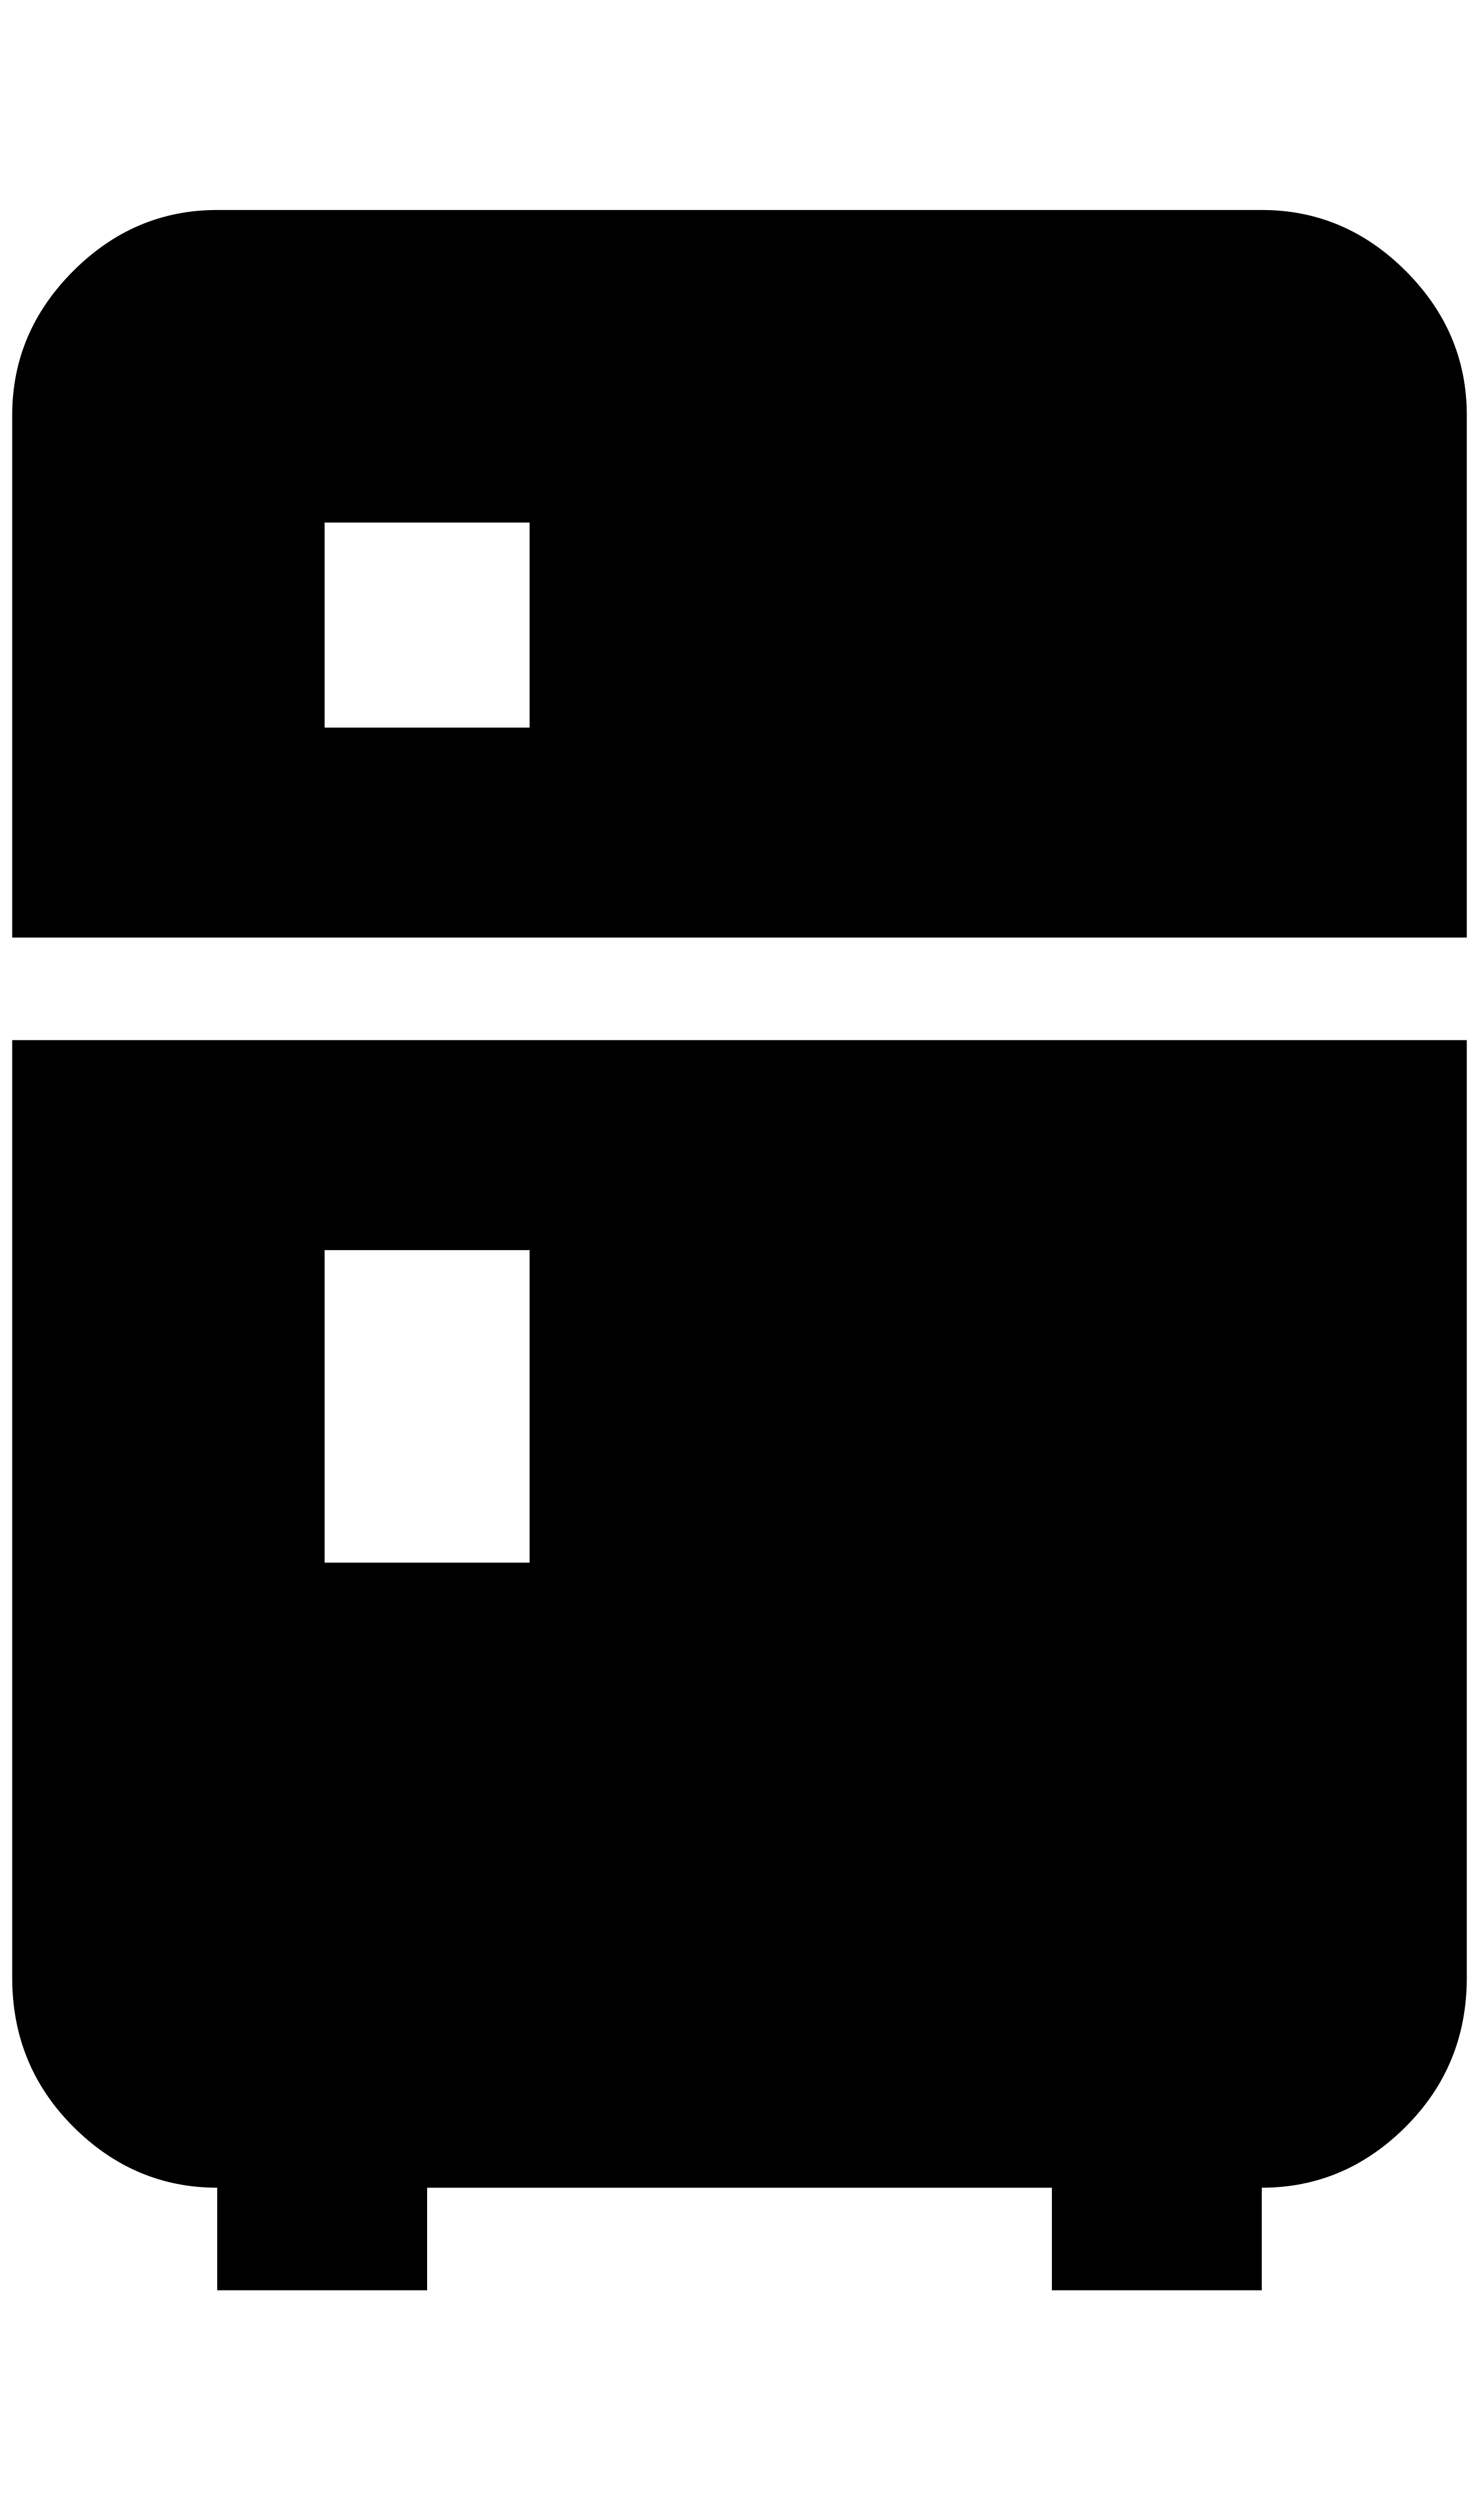 <?xml version="1.0" standalone="no"?>
<!DOCTYPE svg PUBLIC "-//W3C//DTD SVG 1.1//EN" "http://www.w3.org/Graphics/SVG/1.1/DTD/svg11.dtd" >
<svg xmlns="http://www.w3.org/2000/svg" xmlns:xlink="http://www.w3.org/1999/xlink" version="1.1" viewBox="-10 0 1212 2048">
   <path fill="currentColor"
d="M168 172h856q68 0 118 50t50 118v428h-1192v-428q0 -68 50 -118t118 -50zM1192 1620q0 72 -50 122t-118 50v84h-172v-84h-512v84h-172v-84q-68 0 -118 -50t-50 -122v-768h1192v768zM256 428v168h168v-168h-168zM256 1024v256h168v-256h-168z" />
</svg>
